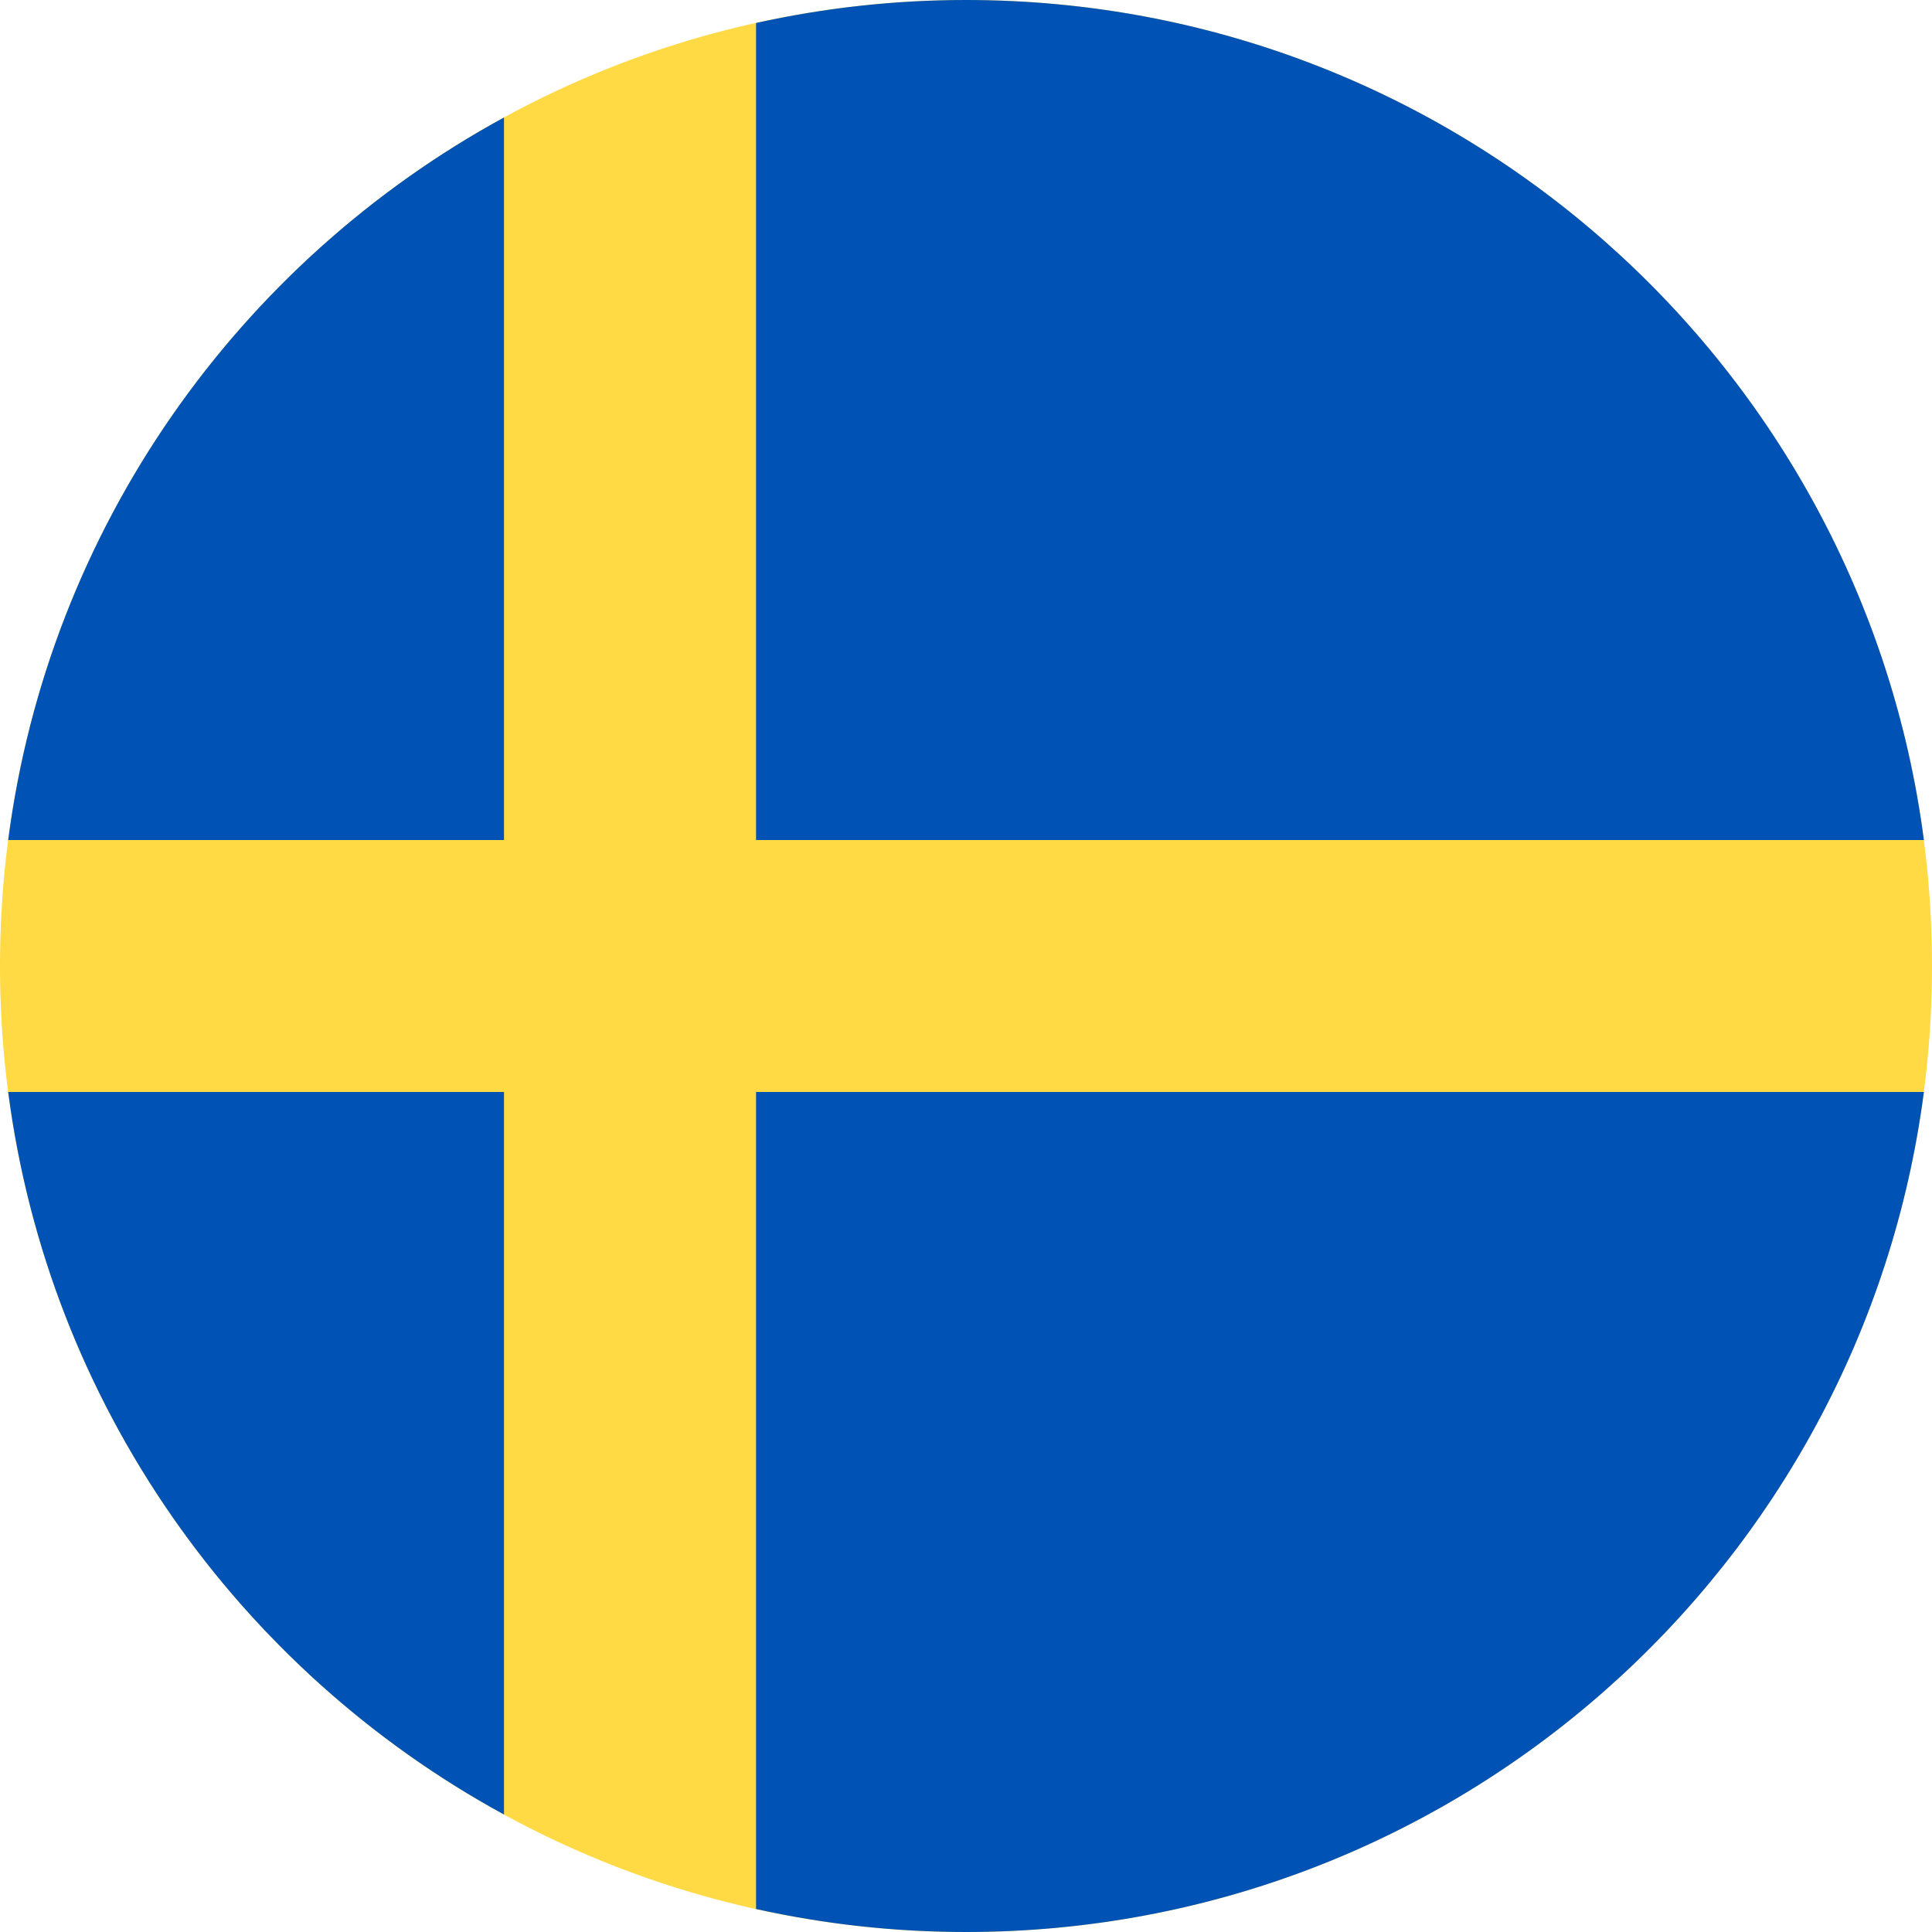 <svg width="30" height="30" viewBox="0 0 30 30" fill="none" xmlns="http://www.w3.org/2000/svg">
<path d="M15 30C23.284 30 30 23.284 30 15C30 6.716 23.284 0 15 0C6.716 0 0 6.716 0 15C0 23.284 6.716 30 15 30Z" fill="#FFDA44"/>
<path d="M11.74 13.044H29.874C28.915 5.684 22.622 0 15.001 0C13.881 0 12.79 0.124 11.74 0.357V13.044Z" fill="#0052B4"/>
<path d="M7.826 13.044V1.824C3.707 4.071 0.759 8.193 0.127 13.044H7.826Z" fill="#0052B4"/>
<path d="M7.826 16.956H0.127C0.759 21.807 3.707 25.929 7.826 28.176L7.826 16.956Z" fill="#0052B4"/>
<path d="M11.74 16.956V29.643C12.79 29.876 13.881 30 15.001 30C22.622 30 28.915 24.317 29.874 16.956H11.74Z" fill="#0052B4"/>
</svg>
